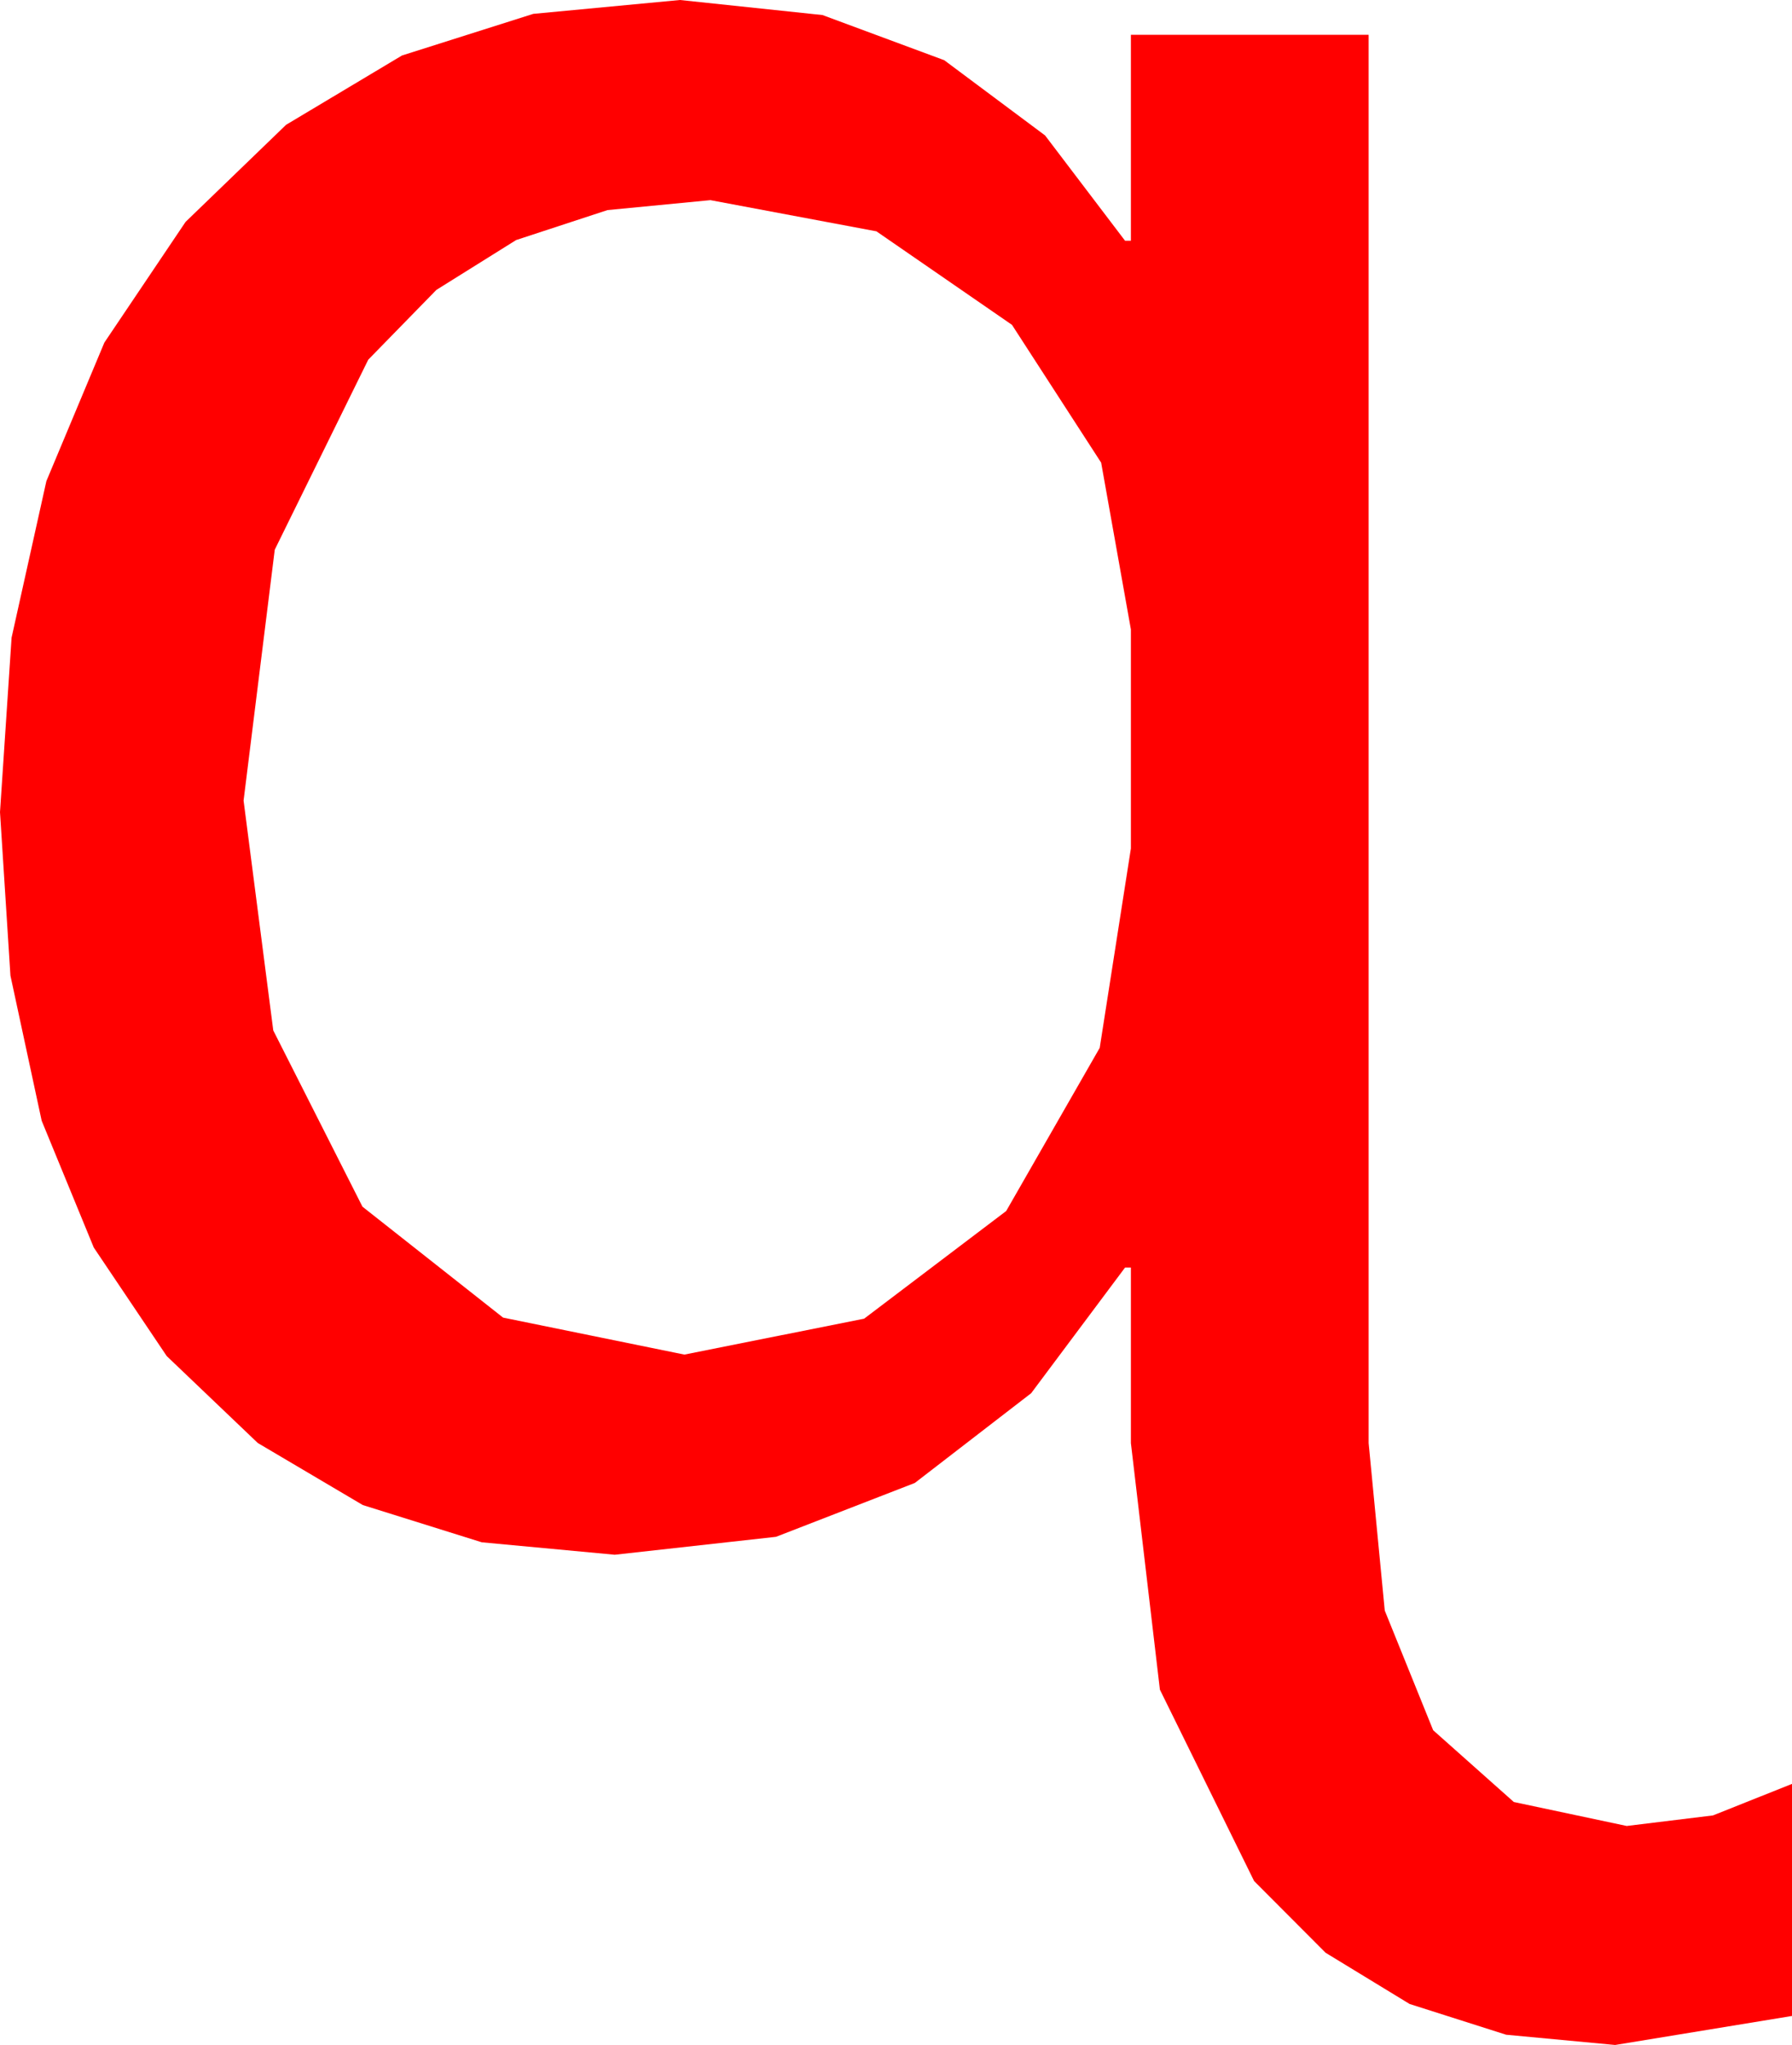 <?xml version="1.0" encoding="utf-8"?>
<!DOCTYPE svg PUBLIC "-//W3C//DTD SVG 1.1//EN" "http://www.w3.org/Graphics/SVG/1.1/DTD/svg11.dtd">
<svg width="36.211" height="41.309" xmlns="http://www.w3.org/2000/svg" xmlns:xlink="http://www.w3.org/1999/xlink" xmlns:xml="http://www.w3.org/XML/1998/namespace" version="1.1">
  <g>
    <g>
      <path style="fill:#FF0000;fill-opacity:1" d="M14.355,4.043L12.275,4.244 10.43,4.849 8.818,5.856 7.441,7.266 5.552,11.104 4.922,16.172 5.522,20.815 7.324,24.375 10.166,26.616 13.828,27.363 17.461,26.638 20.332,24.463 22.222,21.167 22.852,17.139 22.852,12.715 22.251,9.346 20.449,6.562 17.71,4.673 14.355,4.043z M13.74,0L16.62,0.304 19.08,1.216 21.118,2.736 22.734,4.863 22.852,4.863 22.852,0.703 27.656,0.703 27.656,29.15 27.982,32.534 28.96,34.951 30.59,36.401 32.871,36.885 34.614,36.672 36.211,36.035 36.211,40.723 32.637,41.309 30.434,41.102 28.484,40.481 26.786,39.446 25.342,37.998 23.438,34.131 22.852,29.15 22.852,25.605 22.734,25.605 20.837,28.143 18.486,29.956 15.681,31.044 12.422,31.406 9.736,31.155 7.332,30.403 5.209,29.149 3.369,27.393 1.895,25.201 0.842,22.639 0.211,19.708 0,16.406 0.234,12.881 0.937,9.719 2.109,6.92 3.75,4.482 5.781,2.521 8.123,1.121 10.776,0.28 13.74,0z" />
    </g>
  </g>
</svg>